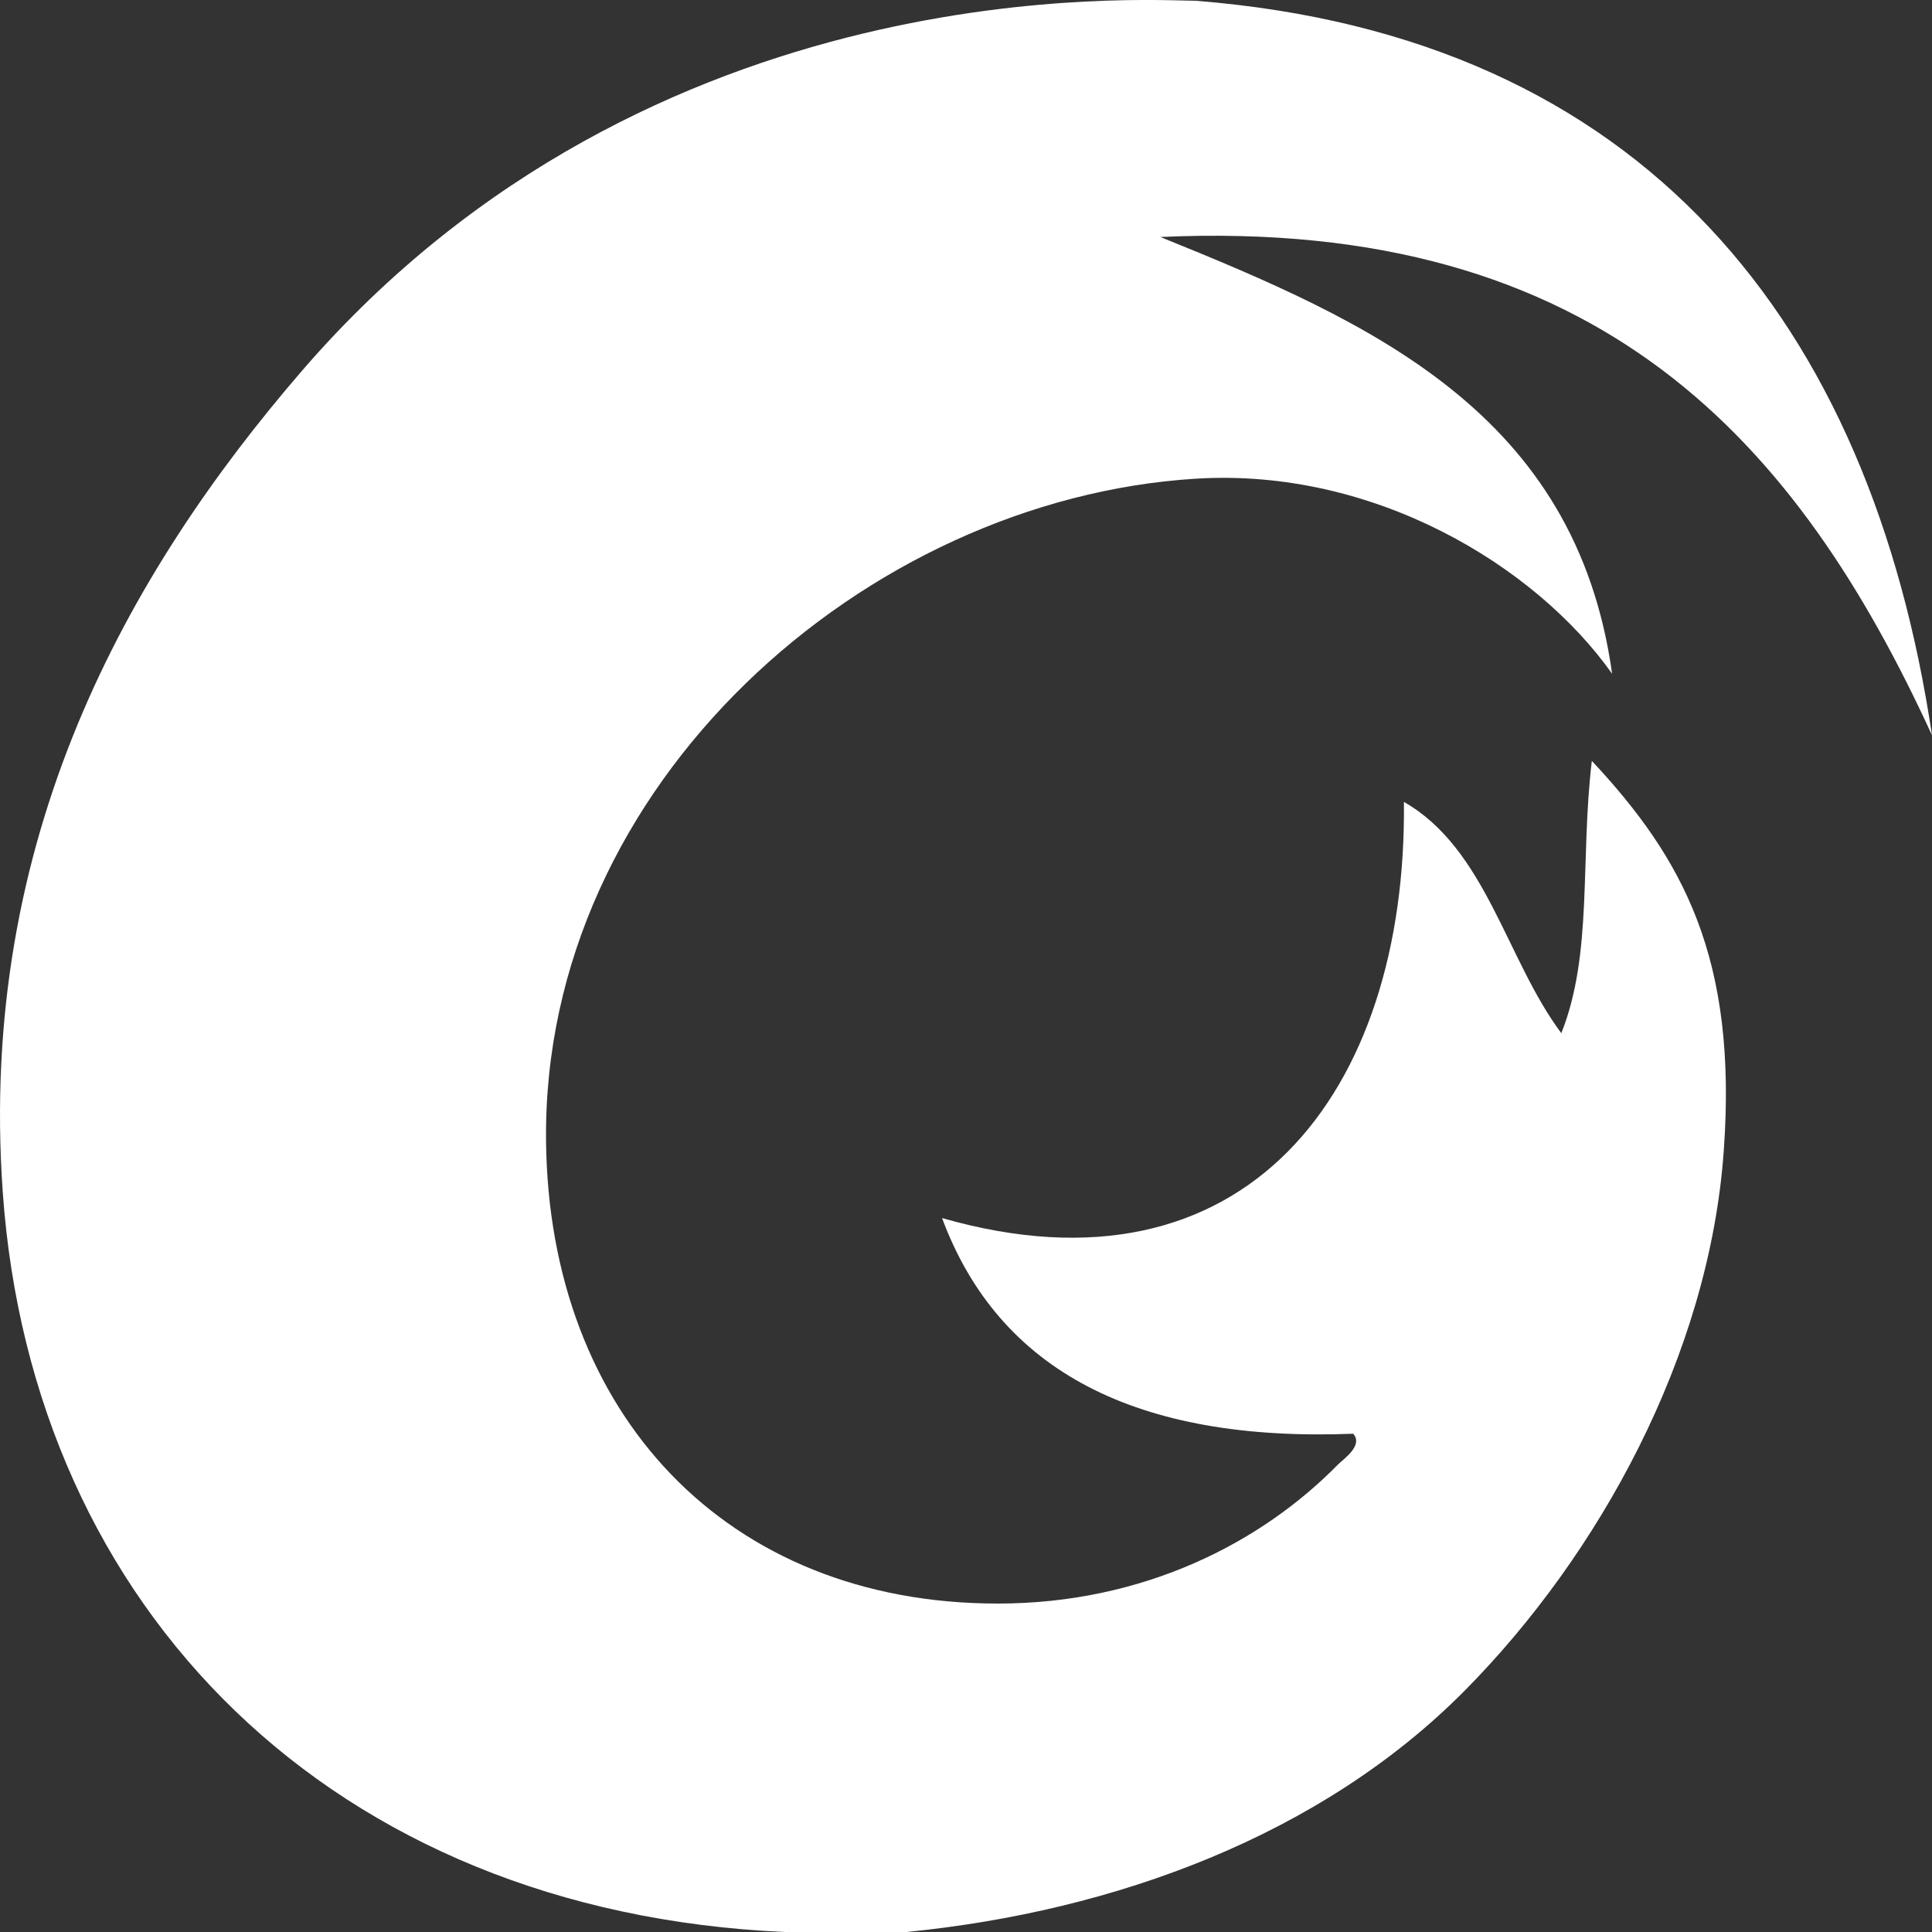 <svg id="Layer_1" data-name="Layer 1" xmlns="http://www.w3.org/2000/svg" viewBox="0 0 300 300"><rect x="0" y="0" width="300" height="300" fill="#333333" stroke="none"/><defs><style>.cls-1{fill:#ffffff;}</style></defs><title>foxit-icon-svg</title><path class="cls-1" d="M121.83,300h18.93c32.38-3.2,64.42-15,86.71-37.51,20.72-20.94,37.92-51.94,40.19-83.73,2.18-30-6.34-45.48-20.48-60.61-1.84,15.47.18,29.94-4.74,42.28-8.59-11.5-11.67-28.61-24.44-35.91.5,45-24.56,78.14-71.72,64.62,8.83,23.76,30.21,34.81,63.85,33.49,1.61,1.83-1.52,3.93-2.37,4.78C195.84,239.57,177.54,249,154.93,249c-42.2,0-69.68-29.57-70.14-71.79-.62-55.53,49.64-99.71,100.9-102.88,27.53-1.71,52.65,13.38,64.64,30.29C244.68,64.05,212.83,50,180.18,36.8,248.7,33.67,279.26,69,300,114.17,290.47,50.41,255.38,5.65,185.69.12,178.32.12,101.3-5.4,46.93,57.53,19.71,89.06-3.46,130.27.43,185.13,5,249.89,51.64,296.87,121.83,300" transform="translate(0 0)"/></svg>